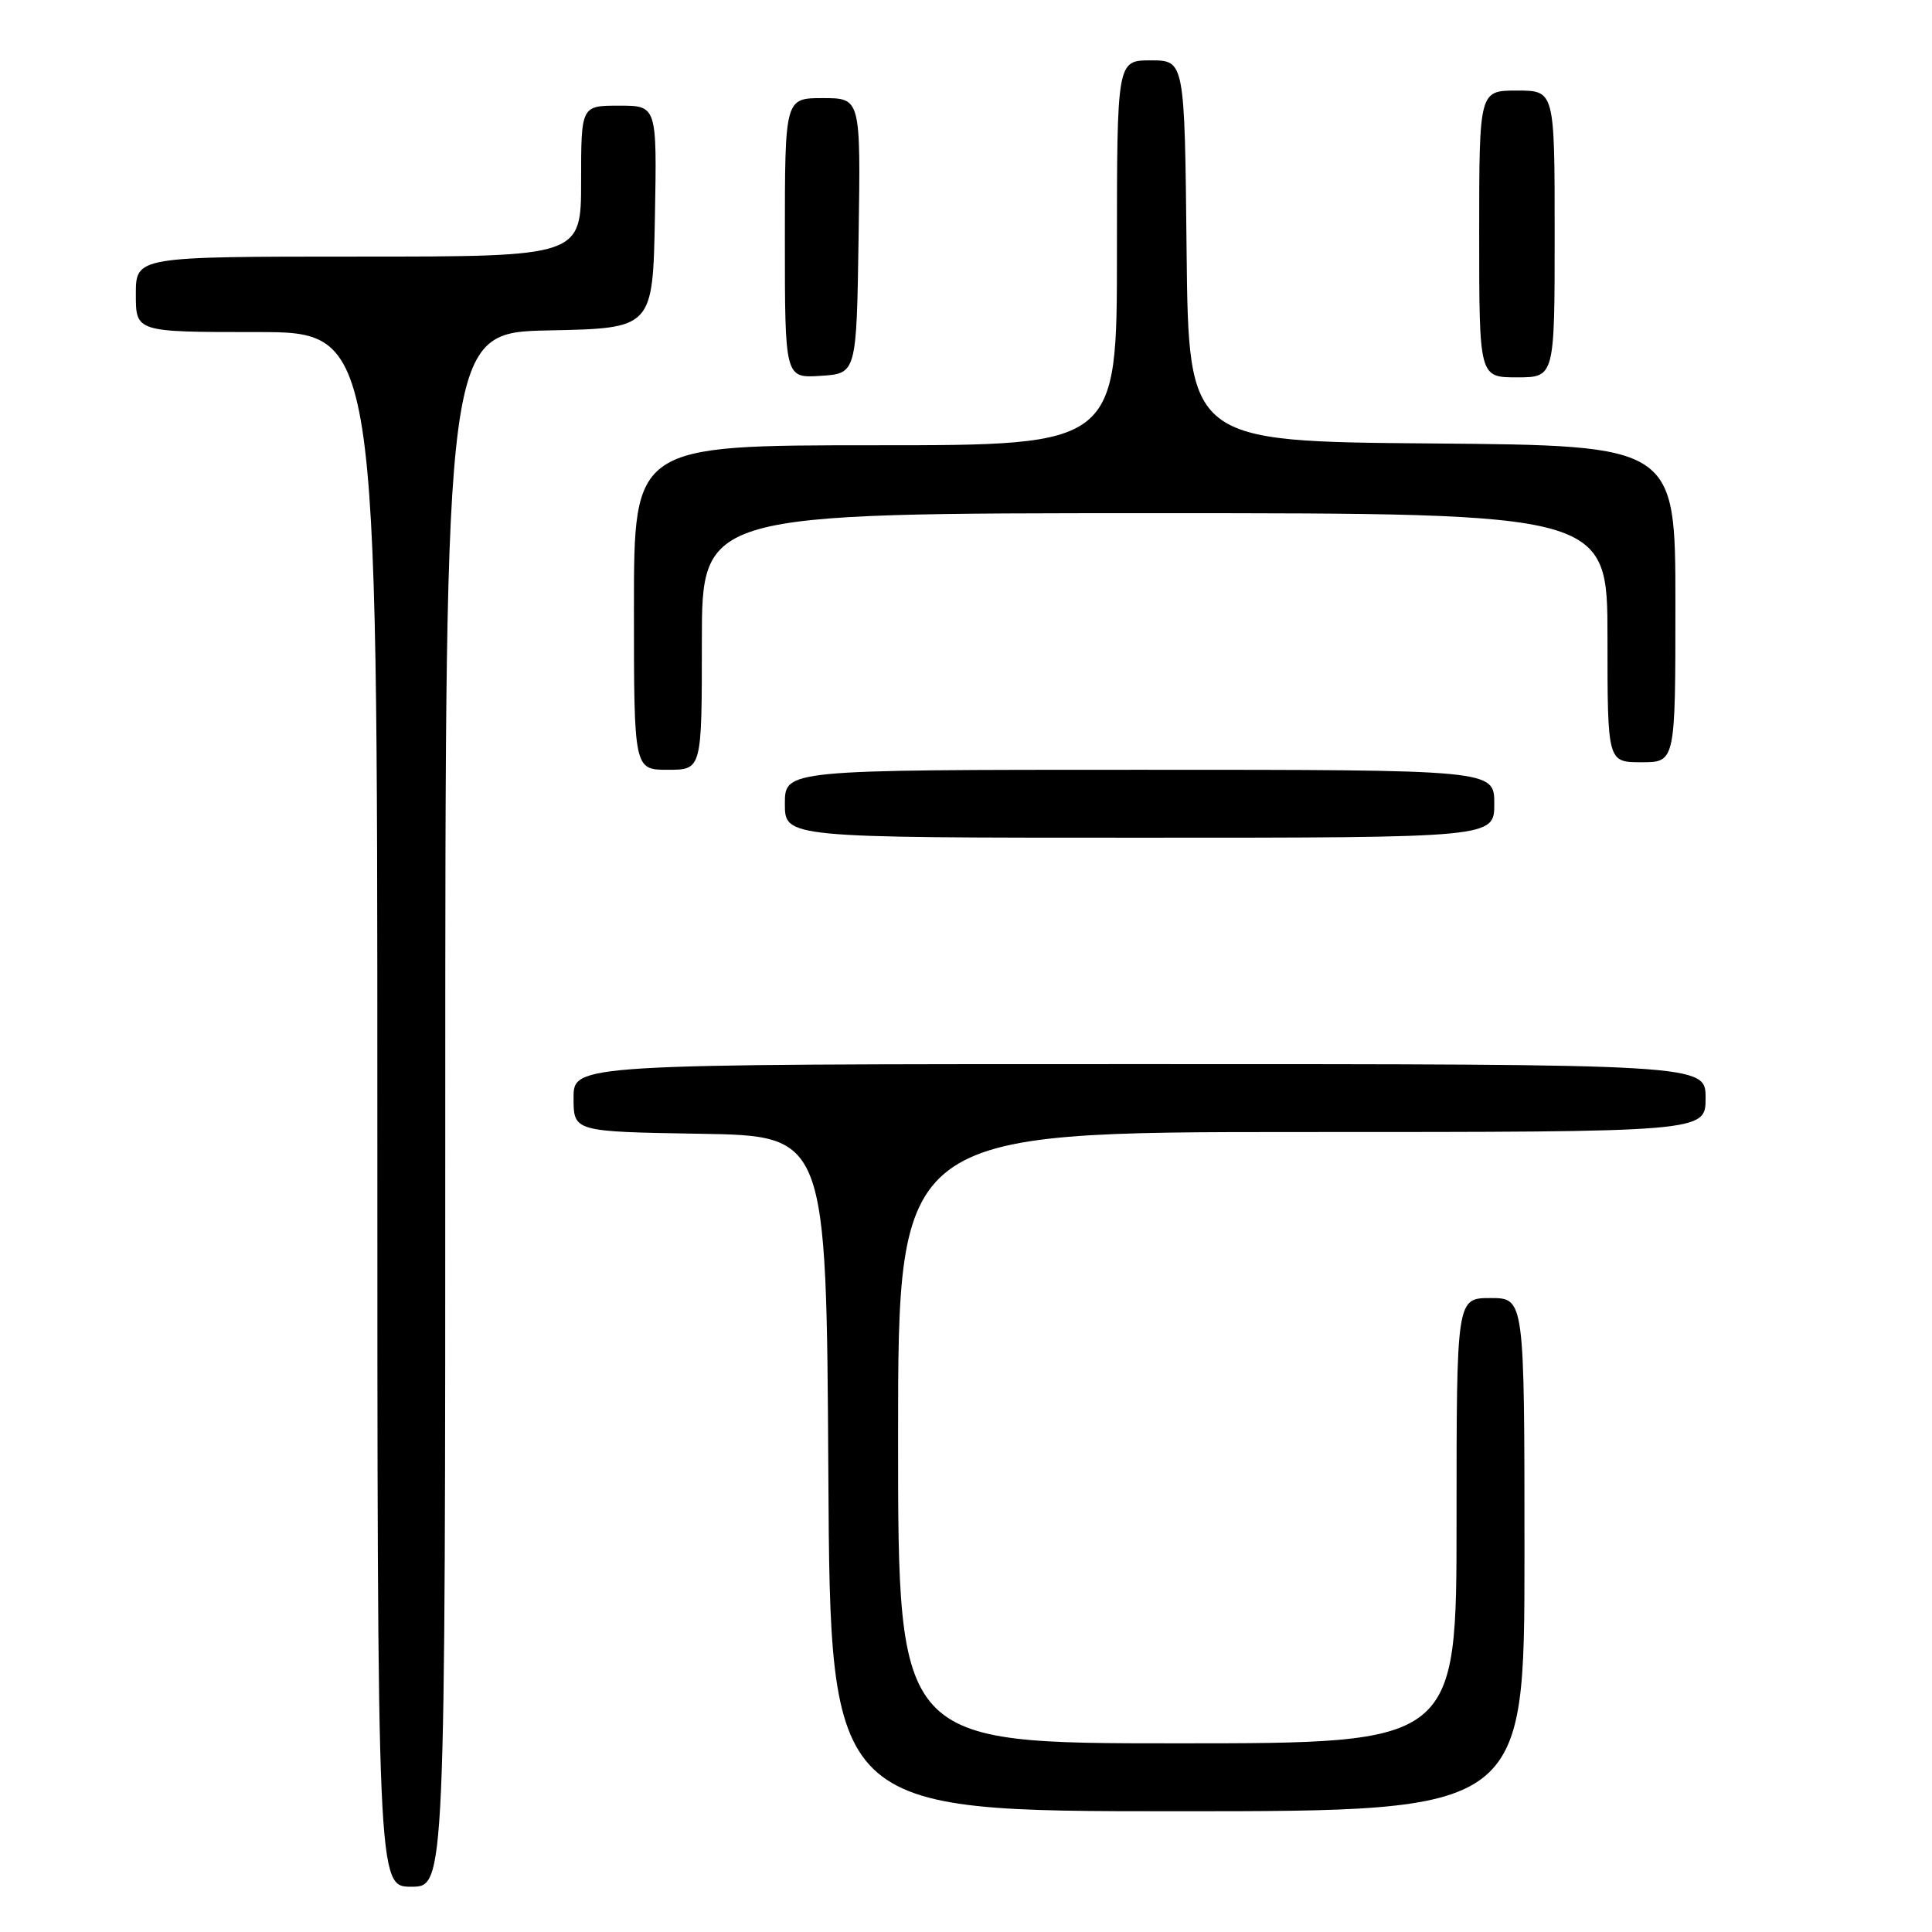 <?xml version="1.0" encoding="UTF-8" standalone="no"?>
<!DOCTYPE svg PUBLIC "-//W3C//DTD SVG 1.1//EN" "http://www.w3.org/Graphics/SVG/1.1/DTD/svg11.dtd" >
<svg xmlns="http://www.w3.org/2000/svg" xmlns:xlink="http://www.w3.org/1999/xlink" version="1.1" viewBox="0 0 256 256">
 <g >
 <path fill="currentColor"
d=" M 59.00 147.03 C 59.00 44.06 59.00 44.06 72.75 43.78 C 86.50 43.50 86.50 43.50 86.78 28.75 C 87.05 14.00 87.05 14.00 82.03 14.00 C 77.00 14.00 77.00 14.00 77.00 24.00 C 77.00 34.00 77.00 34.00 47.50 34.00 C 18.00 34.00 18.00 34.00 18.00 39.00 C 18.00 44.00 18.00 44.00 34.00 44.00 C 50.00 44.00 50.00 44.00 50.00 147.00 C 50.00 250.00 50.00 250.00 54.50 250.00 C 59.00 250.00 59.00 250.00 59.00 147.03 Z  M 202.00 206.00 C 202.00 172.00 202.00 172.00 197.50 172.00 C 193.00 172.00 193.00 172.00 193.00 201.50 C 193.00 231.00 193.00 231.00 156.00 231.00 C 119.00 231.00 119.00 231.00 119.00 190.50 C 119.00 150.00 119.00 150.00 172.50 150.00 C 226.00 150.00 226.00 150.00 226.00 145.50 C 226.00 141.00 226.00 141.00 151.00 141.00 C 76.00 141.00 76.00 141.00 76.00 145.48 C 76.00 149.95 76.00 149.95 92.75 150.23 C 109.50 150.50 109.50 150.50 109.76 195.25 C 110.02 240.00 110.02 240.00 156.01 240.00 C 202.00 240.00 202.00 240.00 202.00 206.00 Z  M 198.00 106.50 C 198.00 102.00 198.00 102.00 151.00 102.00 C 104.00 102.00 104.00 102.00 104.00 106.50 C 104.00 111.00 104.00 111.00 151.00 111.00 C 198.00 111.00 198.00 111.00 198.00 106.50 Z  M 93.00 85.00 C 93.00 68.00 93.00 68.00 153.00 68.00 C 213.00 68.00 213.00 68.00 213.00 84.50 C 213.00 101.00 213.00 101.00 217.50 101.00 C 222.00 101.00 222.00 101.00 222.00 80.01 C 222.00 59.03 222.00 59.03 189.75 58.76 C 157.50 58.50 157.50 58.50 157.23 33.25 C 156.97 8.00 156.97 8.00 152.48 8.00 C 148.00 8.00 148.00 8.00 148.00 33.50 C 148.00 59.00 148.00 59.00 116.00 59.00 C 84.00 59.00 84.00 59.00 84.00 80.50 C 84.00 102.00 84.00 102.00 88.50 102.00 C 93.00 102.00 93.00 102.00 93.00 85.00 Z  M 113.77 31.25 C 114.05 13.00 114.05 13.00 109.02 13.00 C 104.00 13.00 104.00 13.00 104.00 31.55 C 104.00 50.11 104.00 50.11 108.75 49.80 C 113.50 49.50 113.50 49.50 113.77 31.25 Z  M 206.00 31.00 C 206.00 12.00 206.00 12.00 201.00 12.00 C 196.00 12.00 196.00 12.00 196.00 31.00 C 196.00 50.00 196.00 50.00 201.00 50.00 C 206.00 50.00 206.00 50.00 206.00 31.00 Z "/>
</g>
</svg>